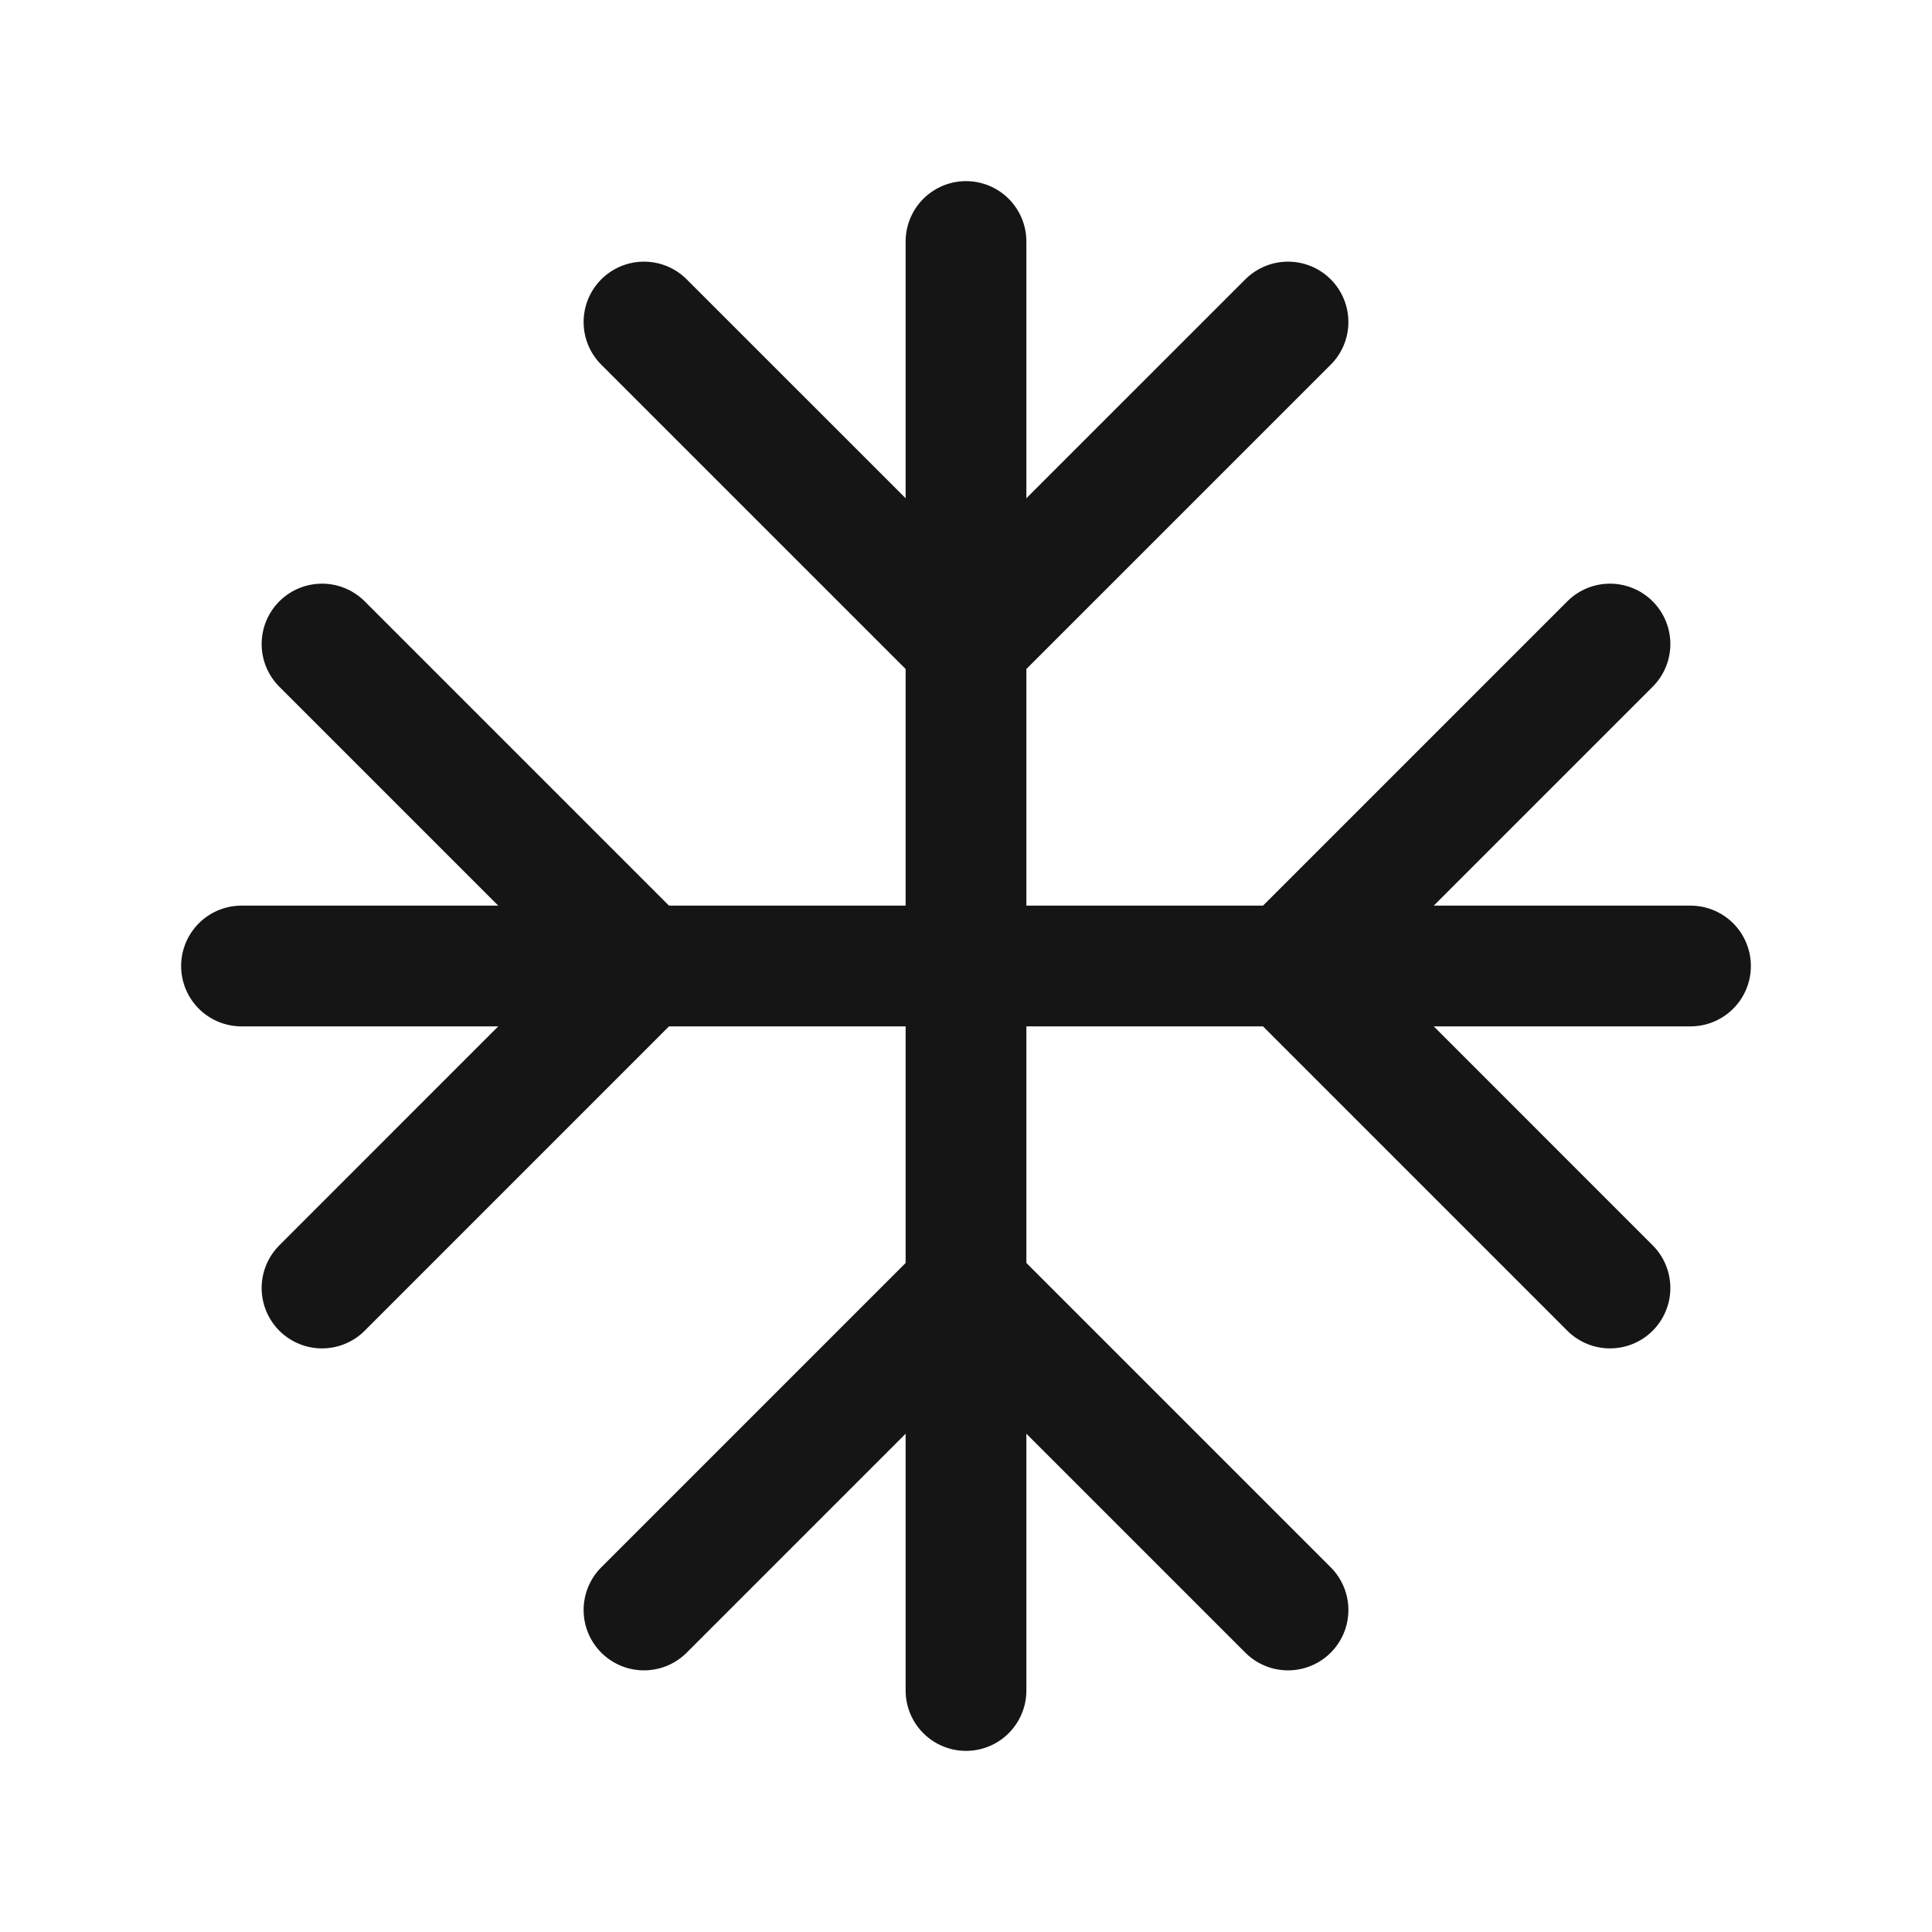 <svg width="40" height="40" viewBox="0 0 40 40" fill="none" xmlns="http://www.w3.org/2000/svg">
<path d="M5 20H35" stroke="#151515" stroke-width="2.5" stroke-linecap="round" stroke-linejoin="round"/>
<path d="M20 5V35" stroke="#151515" stroke-width="2.5" stroke-linecap="round" stroke-linejoin="round"/>
<path d="M20 13.333L13.333 6.667" stroke="#151515" stroke-width="2.5" stroke-linecap="round" stroke-linejoin="round"/>
<path d="M20 13.333L26.667 6.667" stroke="#151515" stroke-width="2.5" stroke-linecap="round" stroke-linejoin="round"/>
<path d="M20 26.666L26.667 33.333" stroke="#151515" stroke-width="2.5" stroke-linecap="round" stroke-linejoin="round"/>
<path d="M20 26.666L13.333 33.333" stroke="#151515" stroke-width="2.5" stroke-linecap="round" stroke-linejoin="round"/>
<path d="M13.333 20L6.667 26.667" stroke="#151515" stroke-width="2.5" stroke-linecap="round" stroke-linejoin="round"/>
<path d="M13.333 20L6.667 13.334" stroke="#151515" stroke-width="2.5" stroke-linecap="round" stroke-linejoin="round"/>
<path d="M26.667 20L33.333 13.334" stroke="#151515" stroke-width="2.5" stroke-linecap="round" stroke-linejoin="round"/>
<path d="M26.667 20L33.333 26.667" stroke="#151515" stroke-width="2.5" stroke-linecap="round" stroke-linejoin="round"/>
</svg>
